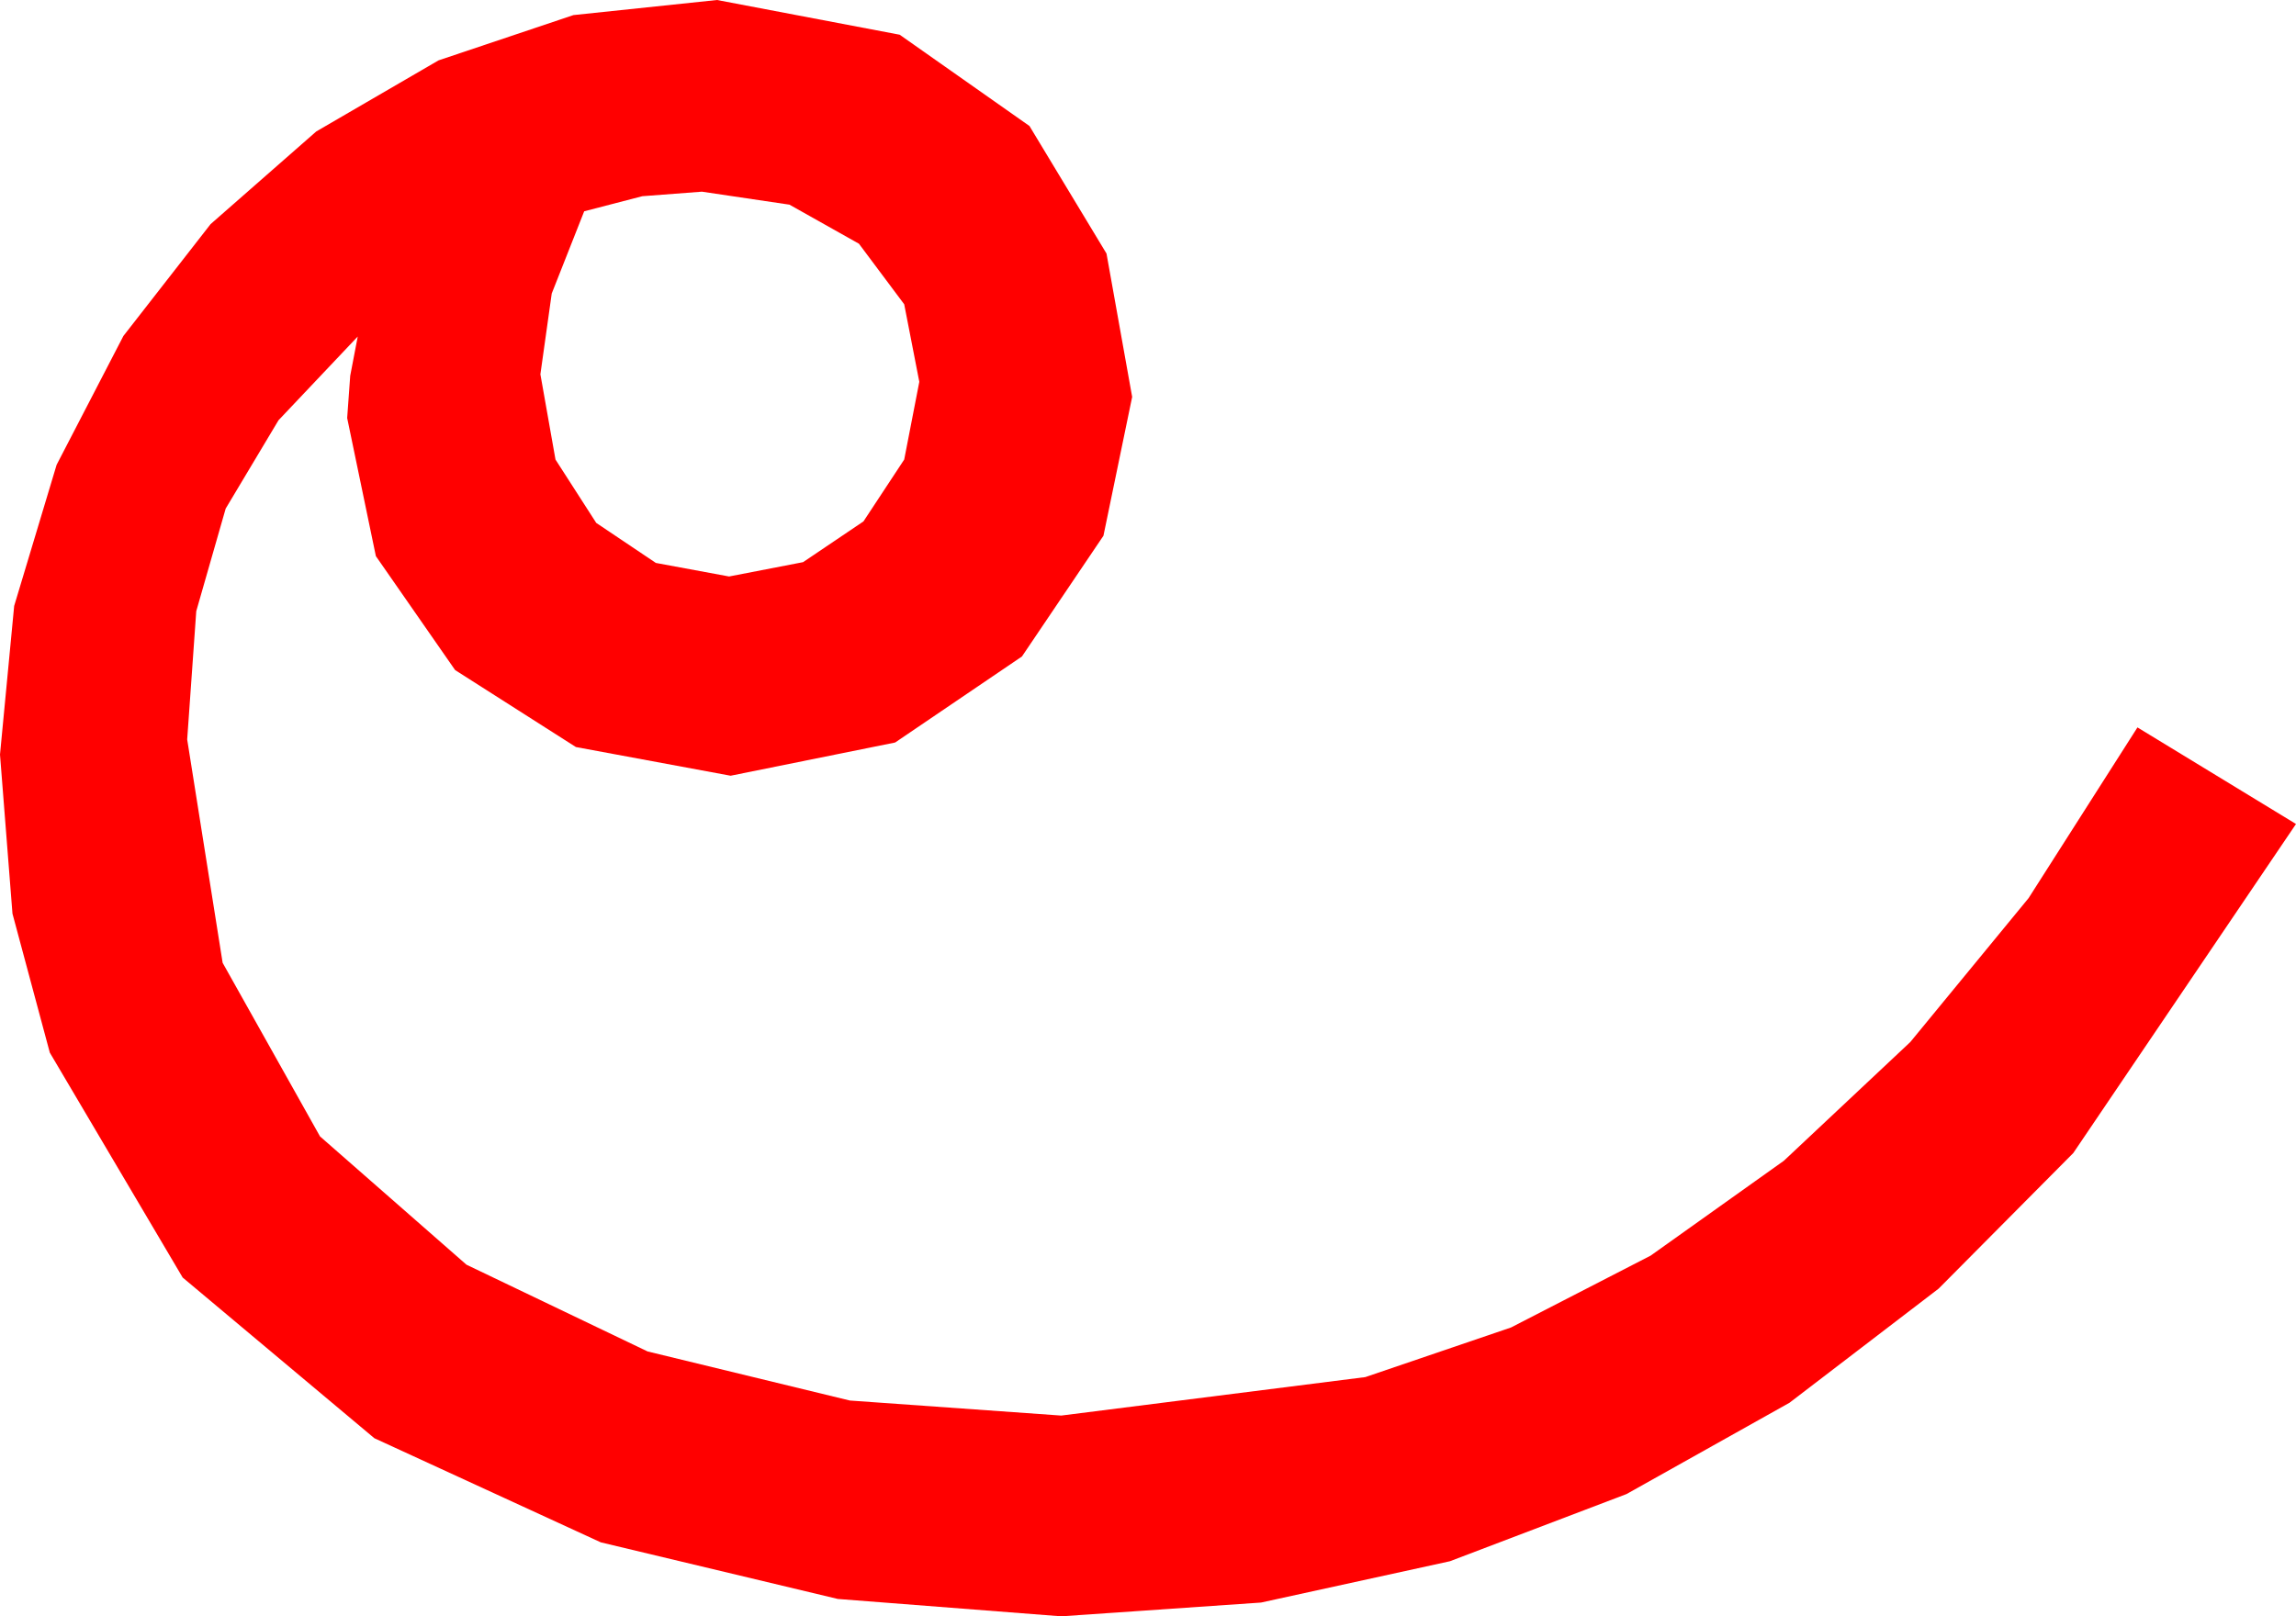 <?xml version="1.0" encoding="utf-8"?>
<!DOCTYPE svg PUBLIC "-//W3C//DTD SVG 1.1//EN" "http://www.w3.org/Graphics/SVG/1.1/DTD/svg11.dtd">
<svg width="44.561" height="31.377" xmlns="http://www.w3.org/2000/svg" xmlns:xlink="http://www.w3.org/1999/xlink" xmlns:xml="http://www.w3.org/XML/1998/namespace" version="1.1">
  <g>
    <g>
      <path style="fill:#FF0000;fill-opacity:1" d="M13.623,3.721L12.466,3.809 11.338,4.102 10.708,5.698 10.488,7.266 10.781,8.921 11.572,10.151 12.729,10.928 14.15,11.191 15.586,10.913 16.758,10.122 17.549,8.921 17.842,7.412 17.549,5.907 16.67,4.731 15.322,3.973 13.623,3.721z M13.916,0L17.461,0.674 19.98,2.446 21.475,4.922 21.973,7.705 21.416,10.4 19.834,12.744 17.373,14.414 14.18,15.059 11.177,14.502 8.833,13.008 7.295,10.796 6.738,8.115 6.797,7.295 6.943,6.533 5.405,8.159 4.38,9.873 3.809,11.865 3.633,14.355 4.321,18.691 6.211,22.061 9.053,24.551 12.568,26.235 16.494,27.188 20.596,27.48 26.499,26.733 29.326,25.77 32.036,24.375 34.622,22.533 37.075,20.229 39.371,17.435 41.484,14.121 44.561,15.996 40.239,22.383 37.625,25.016 34.731,27.231 31.567,29.004 28.14,30.308 24.474,31.11 20.596,31.377 16.26,31.04 11.66,29.941 7.266,27.92 3.545,24.8 0.967,20.435 0.242,17.736 0,14.648 0.275,11.763 1.099,9.023 2.395,6.522 4.087,4.351 6.138,2.552 8.511,1.172 11.129,0.293 13.916,0z" />
    </g>
  </g>
</svg>